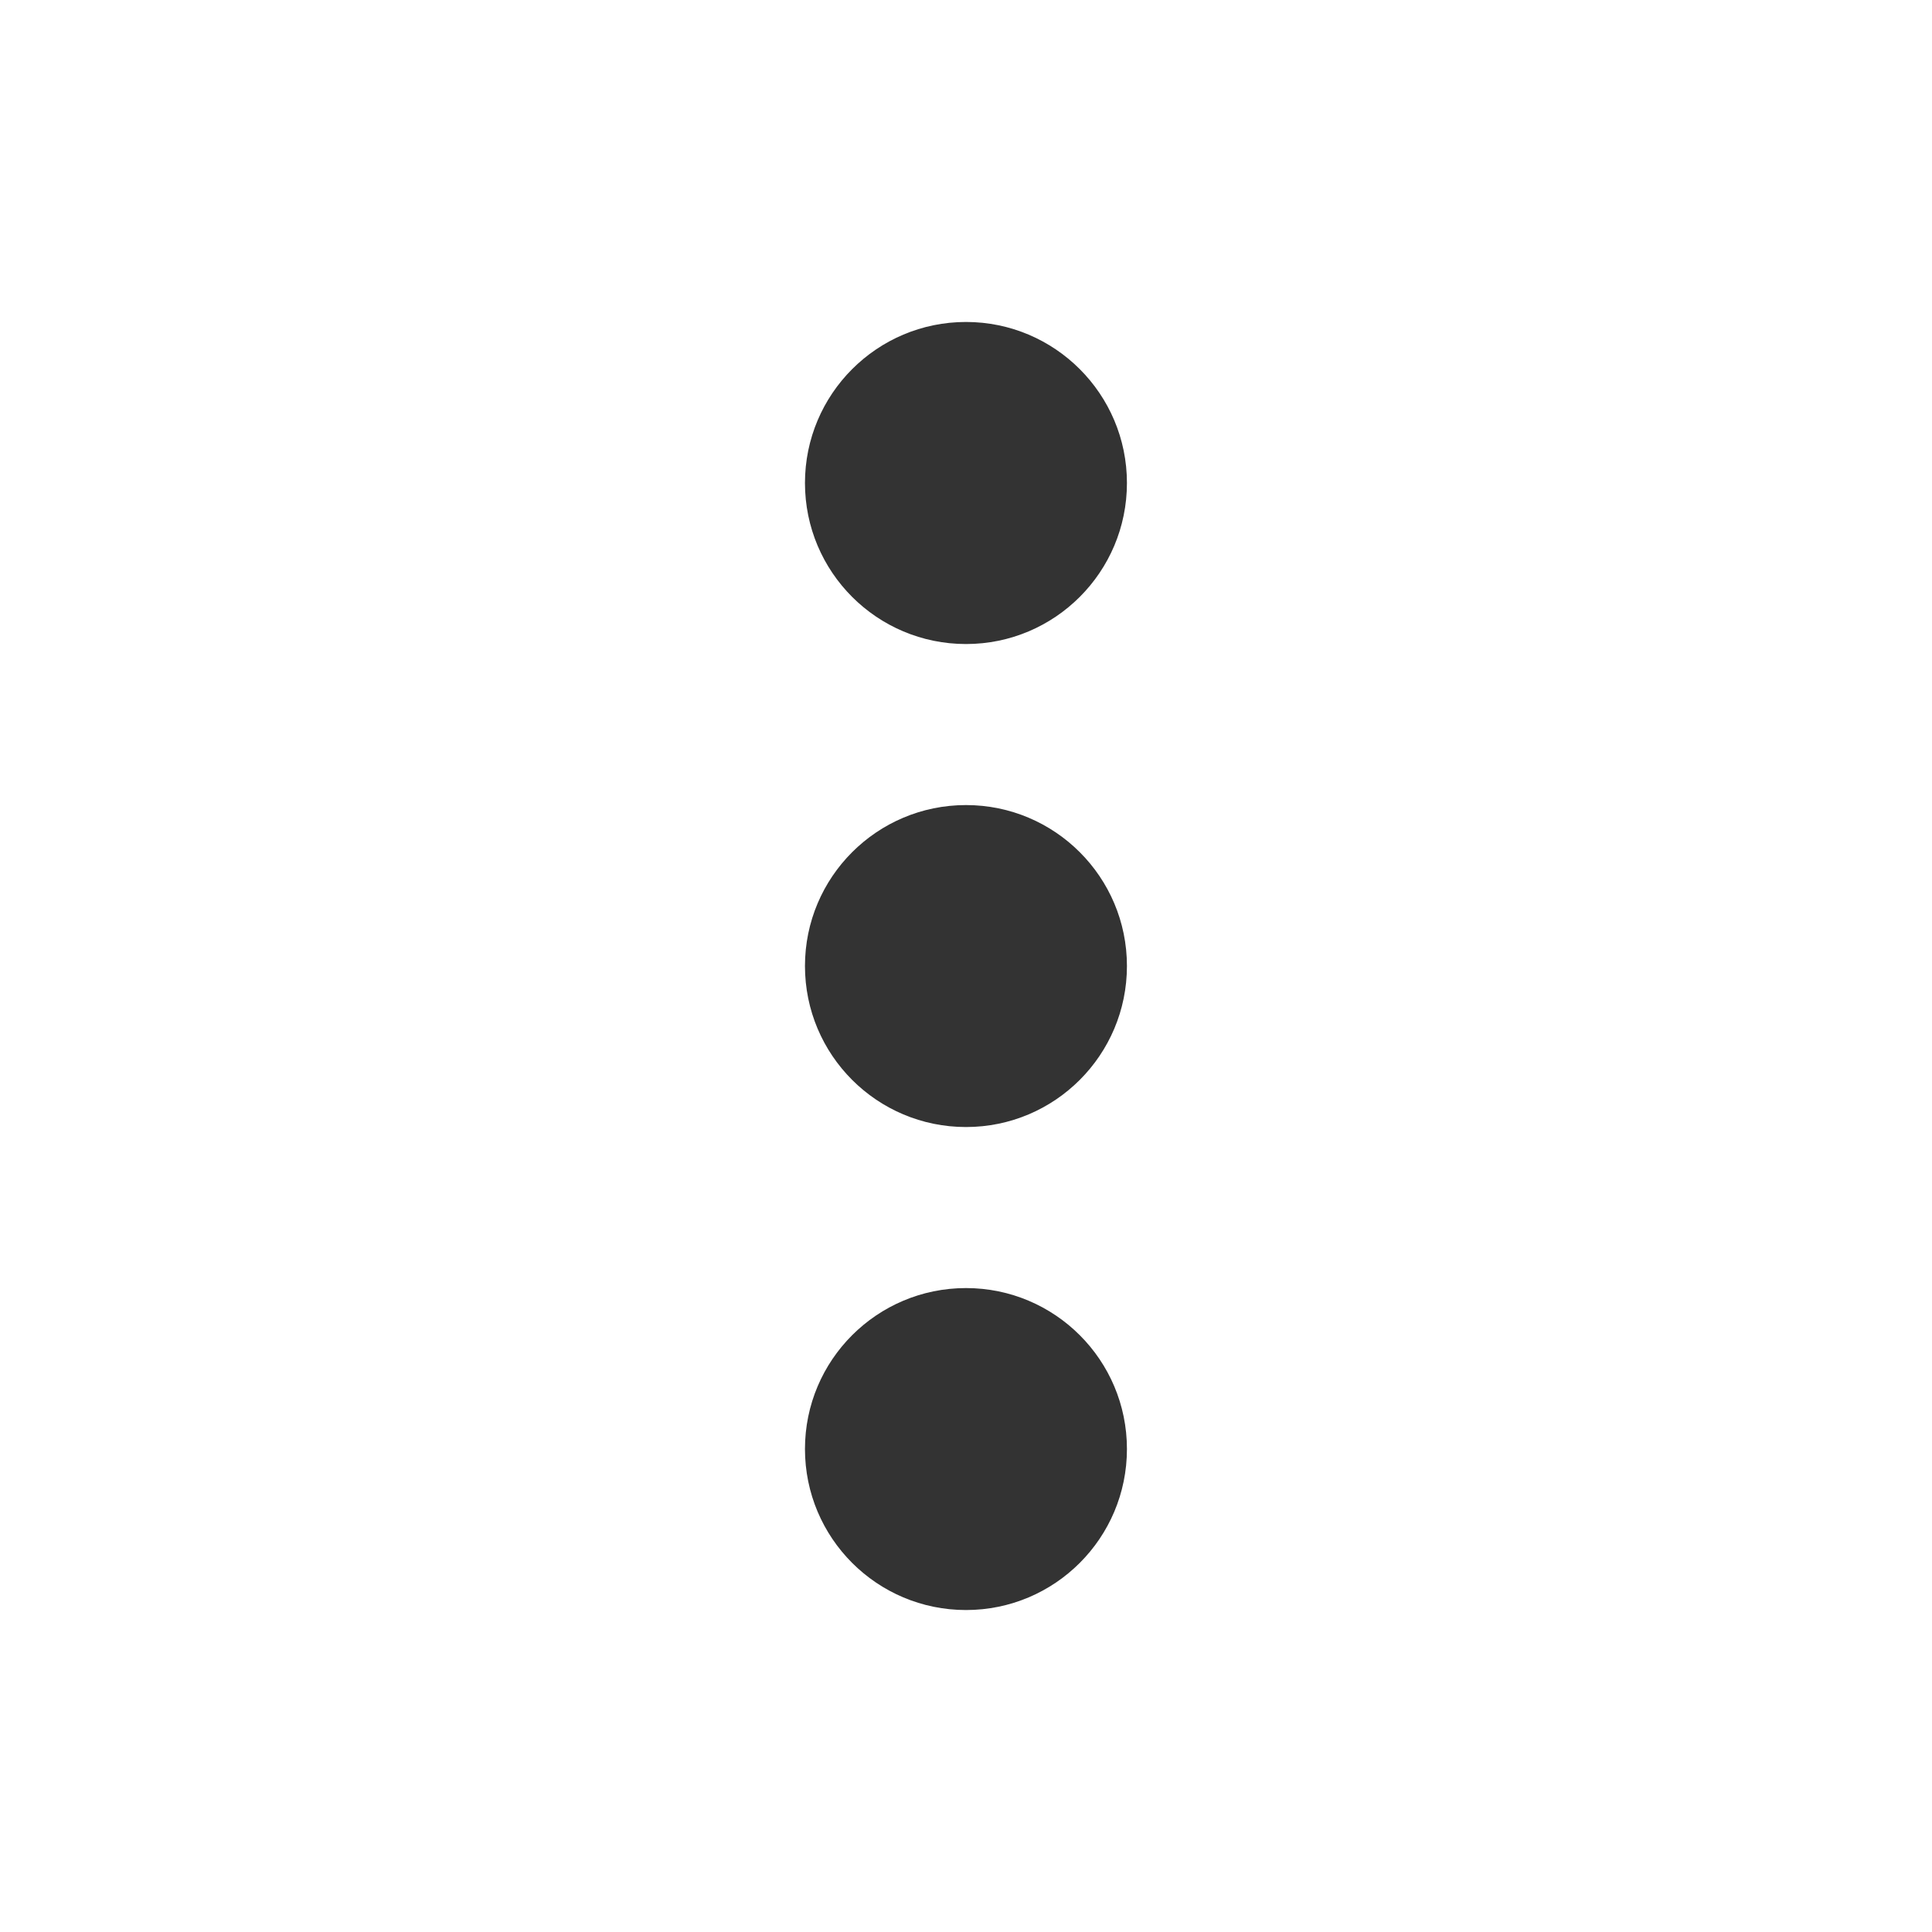 <svg width="20" height="20" viewBox="0 0 20 20" fill="none" xmlns="http://www.w3.org/2000/svg">
<path d="M11.666 5C11.666 5.921 10.92 6.667 10 6.667C9.079 6.667 8.333 5.921 8.333 5C8.333 4.08 9.079 3.333 10 3.333C10.92 3.333 11.666 4.08 11.666 5Z" fill="#333333"/>
<path d="M11.666 10C11.666 10.921 10.92 11.667 10 11.667C9.079 11.667 8.333 10.921 8.333 10C8.333 9.08 9.079 8.334 10 8.334C10.92 8.334 11.666 9.08 11.666 10Z" fill="#333333"/>
<path d="M11.666 15C11.666 15.921 10.92 16.667 10 16.667C9.079 16.667 8.333 15.921 8.333 15C8.333 14.08 9.079 13.334 10 13.334C10.92 13.334 11.666 14.08 11.666 15Z" fill="#333333"/>
</svg>
